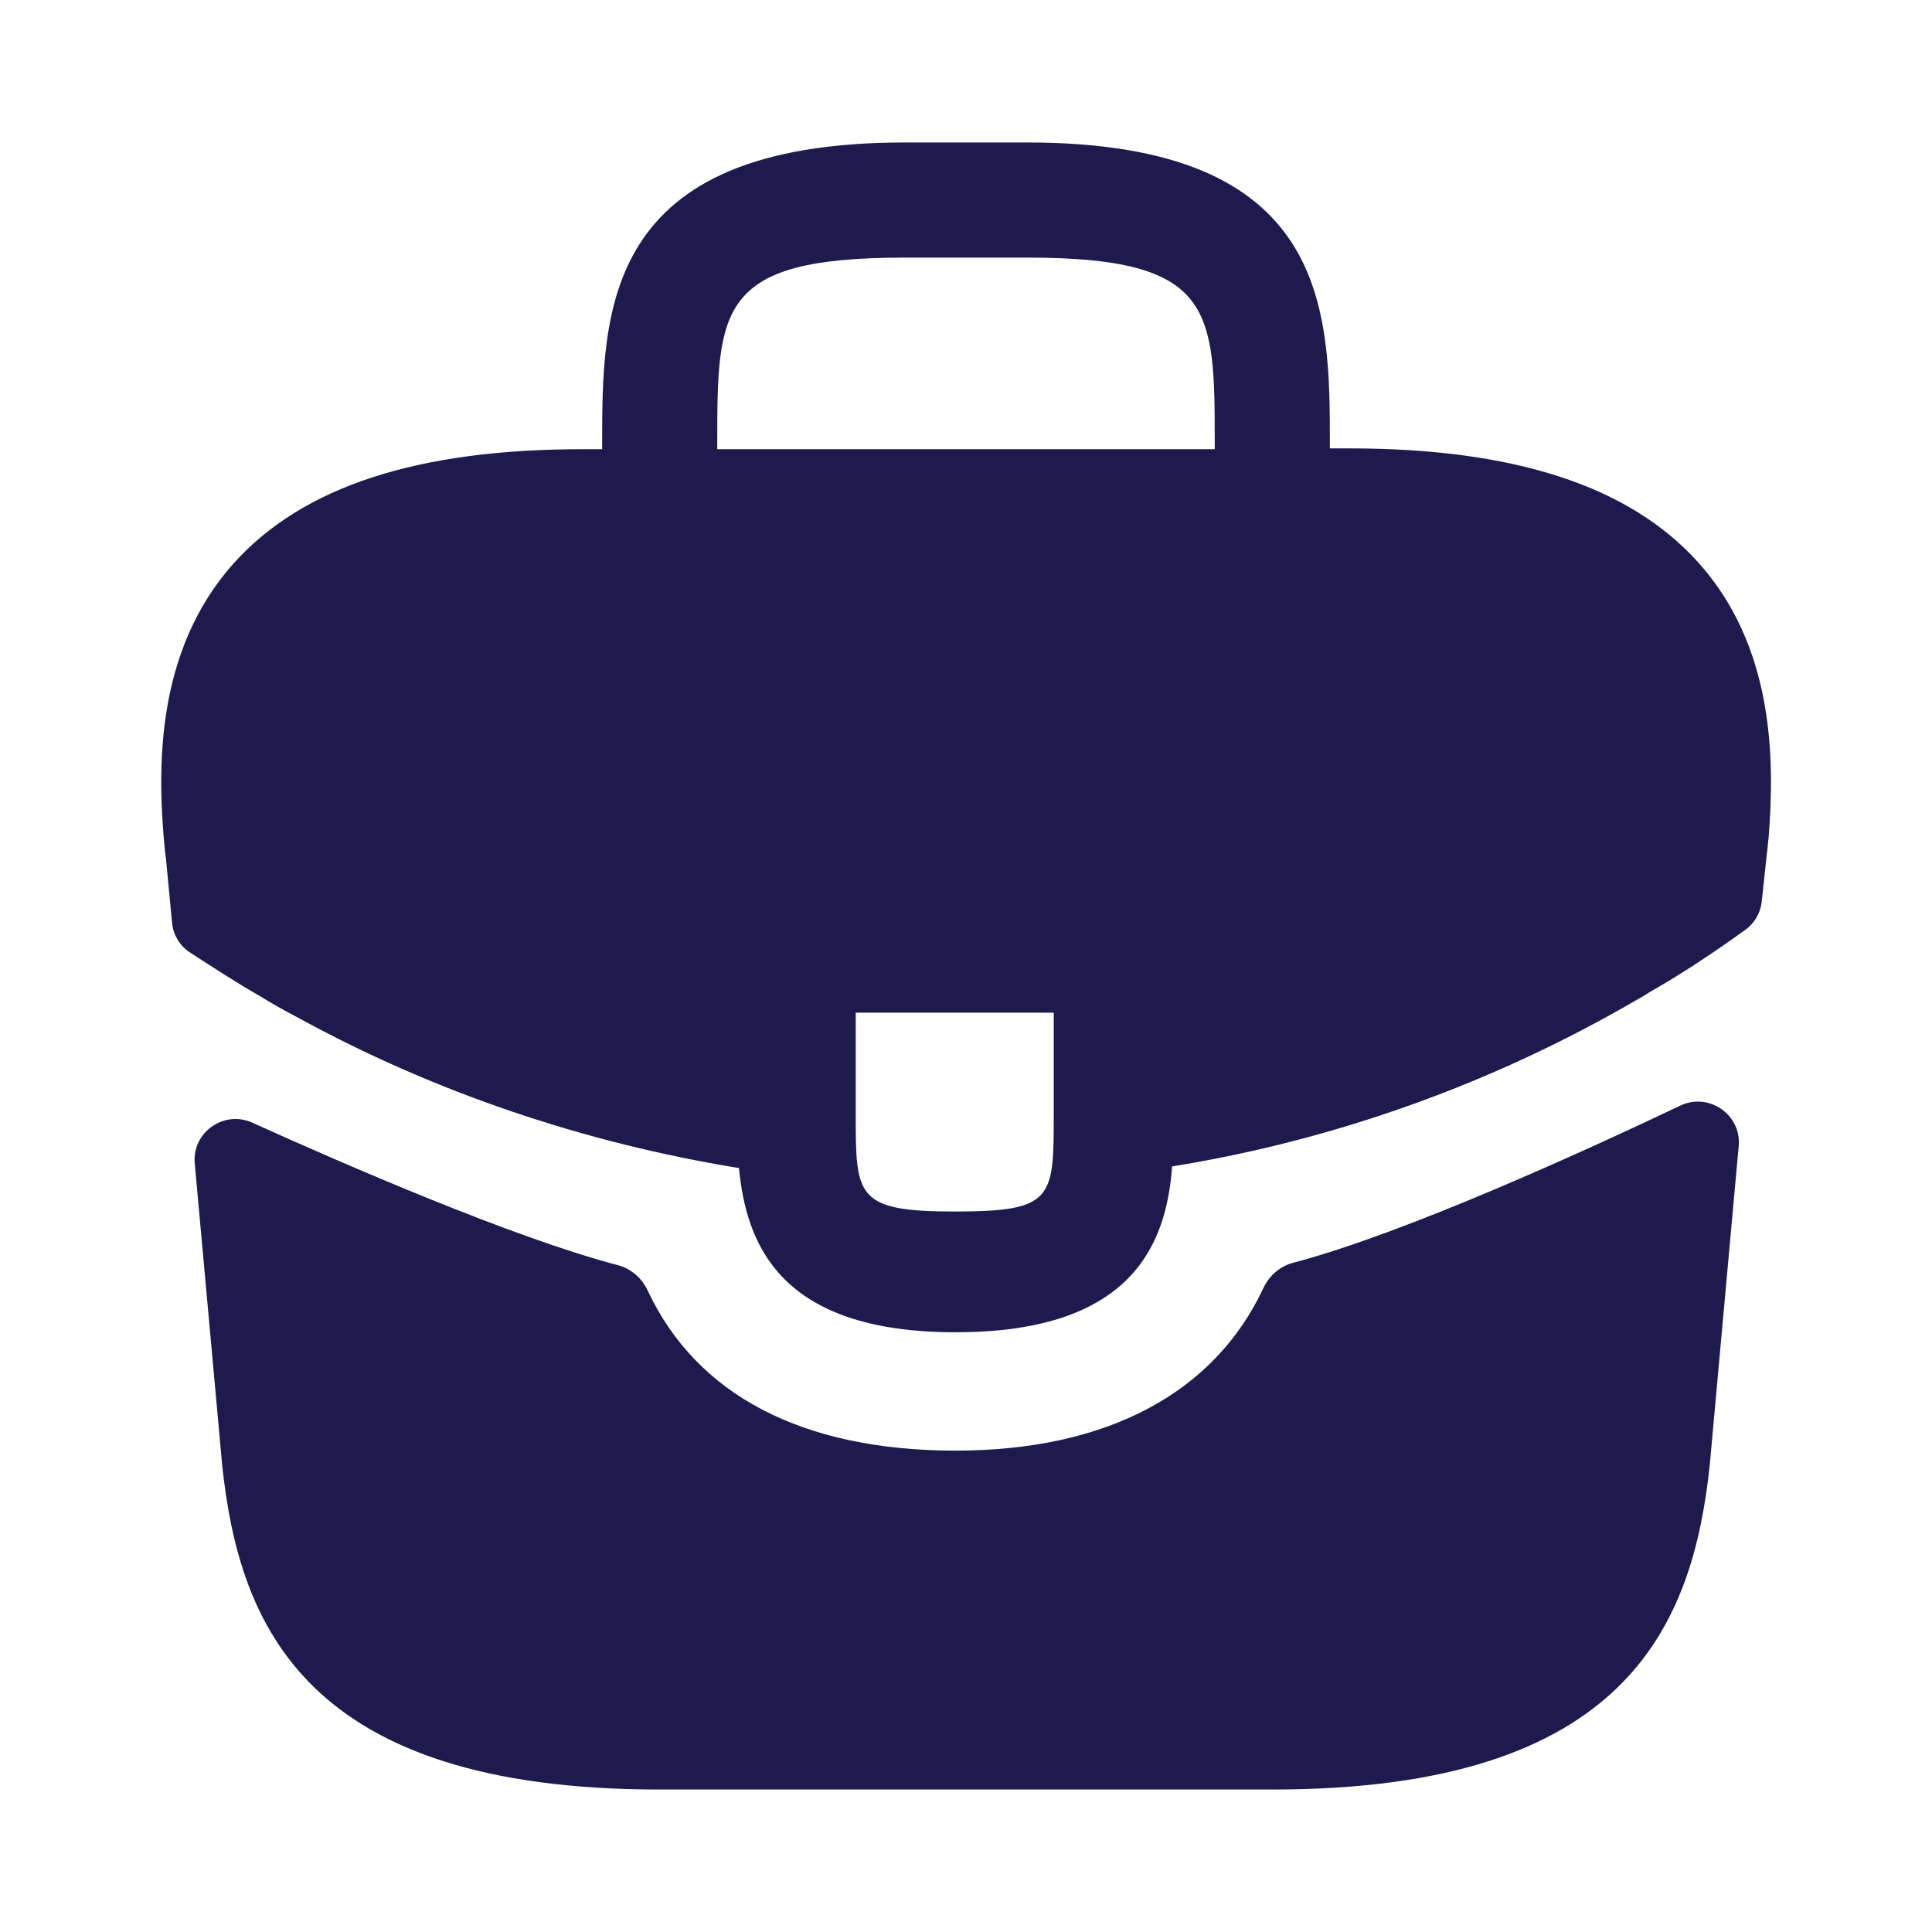 <svg width="100" height="100" viewBox="0 0 100 100" fill="none" xmlns="http://www.w3.org/2000/svg">
<path d="M87.875 29.083C84.334 25.167 78.417 23.208 69.834 23.208H68.834V23.042C68.834 16.042 68.834 7.375 53.167 7.375H46.834C31.167 7.375 31.167 16.083 31.167 23.042V23.25H30.167C21.542 23.25 15.667 25.208 12.125 29.125C8 33.708 8.125 39.875 8.542 44.083L8.584 44.375L8.906 47.764C8.966 48.388 9.302 48.952 9.826 49.295C10.825 49.949 12.498 51.026 13.5 51.583C14.084 51.958 14.709 52.292 15.334 52.625C22.459 56.542 30.292 59.167 38.25 60.458C38.625 64.375 40.334 68.958 49.459 68.958C58.584 68.958 60.375 64.417 60.667 60.375C69.167 59 77.375 56.042 84.792 51.708C85.042 51.583 85.209 51.458 85.417 51.333C87.07 50.399 88.785 49.248 90.348 48.12C90.819 47.781 91.12 47.255 91.184 46.678L91.25 46.083L91.459 44.125C91.5 43.875 91.5 43.667 91.542 43.375C91.875 39.167 91.792 33.417 87.875 29.083ZM54.542 57.625C54.542 62.042 54.542 62.708 49.417 62.708C44.292 62.708 44.292 61.917 44.292 57.667V52.417H54.542V57.625ZM37.125 23.208V23.042C37.125 15.958 37.125 13.333 46.834 13.333H53.167C62.875 13.333 62.875 16 62.875 23.042V23.25H37.125V23.208Z" fill="#1E1A4D"/>
<path d="M86.973 57.226C88.446 56.525 90.143 57.693 89.995 59.318L88.5 75.792C87.625 84.125 84.208 92.625 65.875 92.625H34.125C15.791 92.625 12.375 84.125 11.5 75.834L10.08 60.218C9.934 58.611 11.592 57.445 13.062 58.11C17.809 60.258 26.572 64.069 31.986 65.486C32.67 65.666 33.224 66.156 33.524 66.797C36.053 72.206 41.538 75.084 49.458 75.084C57.3 75.084 62.855 72.095 65.392 66.672C65.692 66.031 66.247 65.541 66.932 65.361C72.68 63.848 82.007 59.589 86.973 57.226Z" fill="#1E1A4D"/>
</svg>
